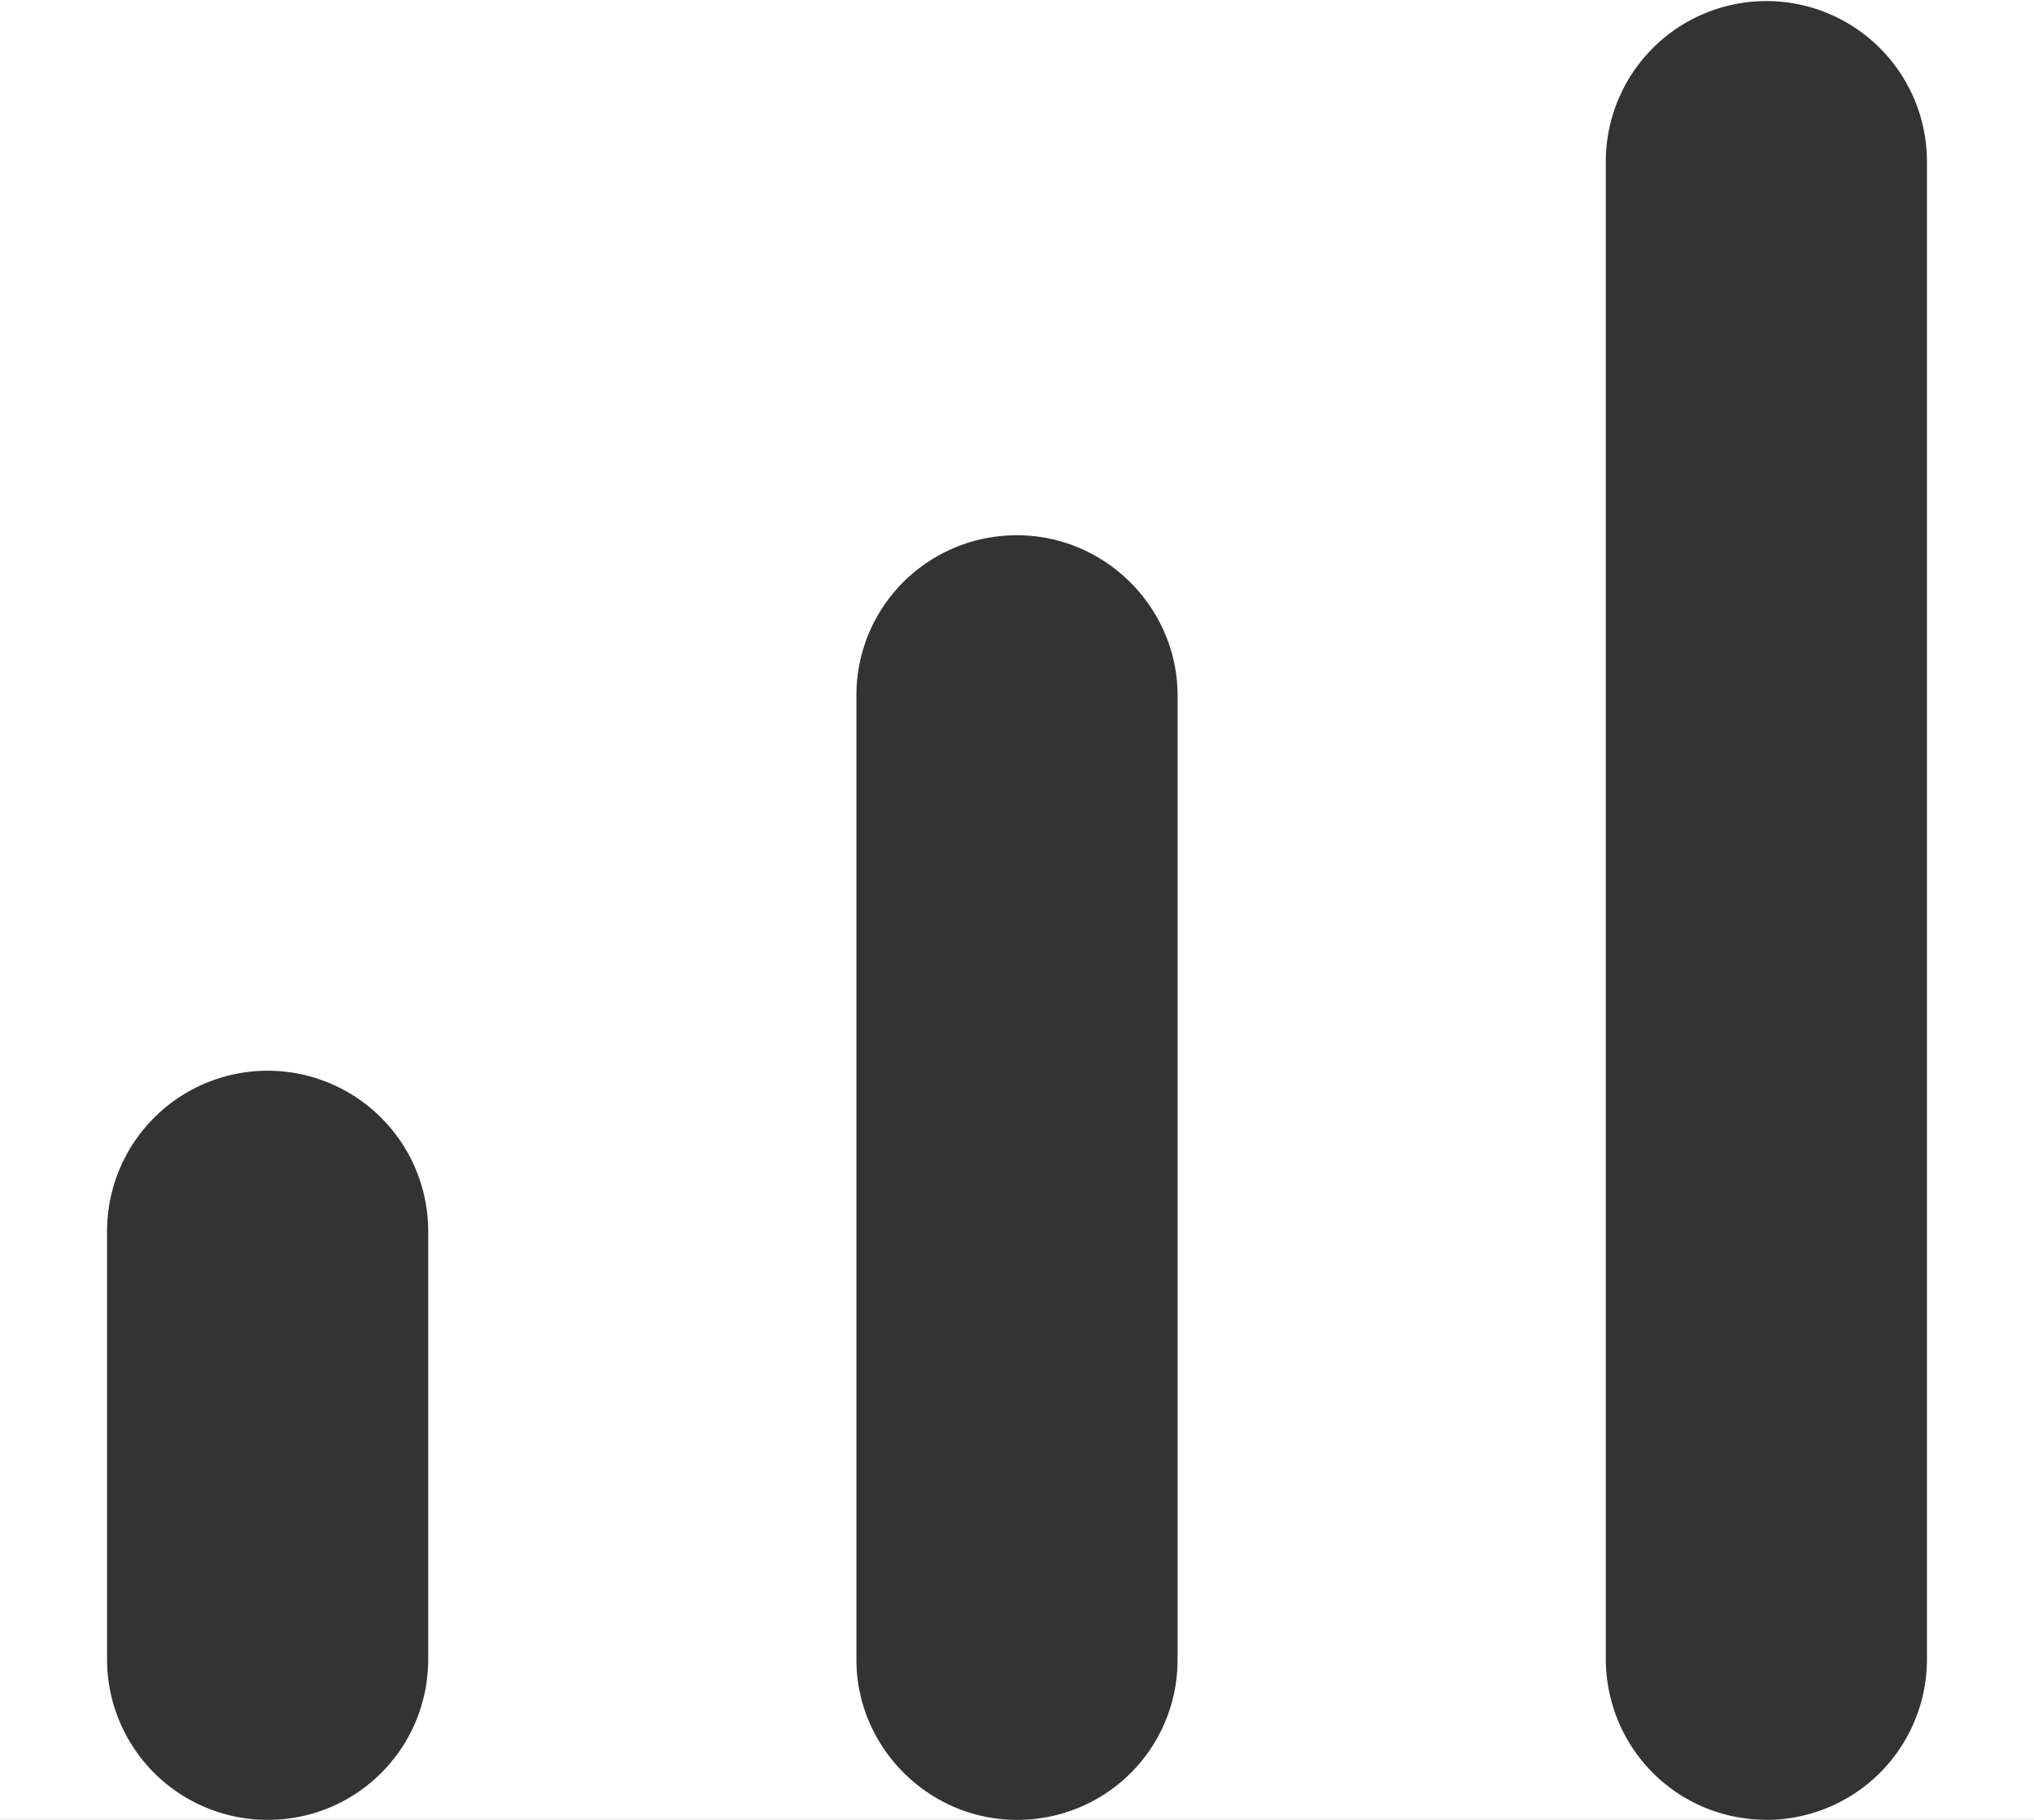 <svg width="19" height="17" viewBox="0 0 19 17" xmlns="http://www.w3.org/2000/svg"><rect x="0" y="0" width="19" height="17" fill="#333333" stroke="none"/><title>view_3</title><path d="M0 0h19v17H0V0zm2.5 17c.834 0 1.5-.672 1.5-1.502v-3.996a1.5 1.5 0 1 0-3 0v3.996A1.5 1.5 0 0 0 2.5 17zm7 0c.834 0 1.5-.67 1.5-1.496V6.496C11 5.68 10.328 5 9.5 5 8.666 5 8 5.67 8 6.496v9.008C8 16.32 8.672 17 9.5 17zm7 0a1.5 1.5 0 0 0 1.5-1.509V1.51a1.5 1.5 0 0 0-3 0v13.98c0 .843.672 1.509 1.5 1.509z" fill="#FFF" fill-rule="evenodd"/></svg>